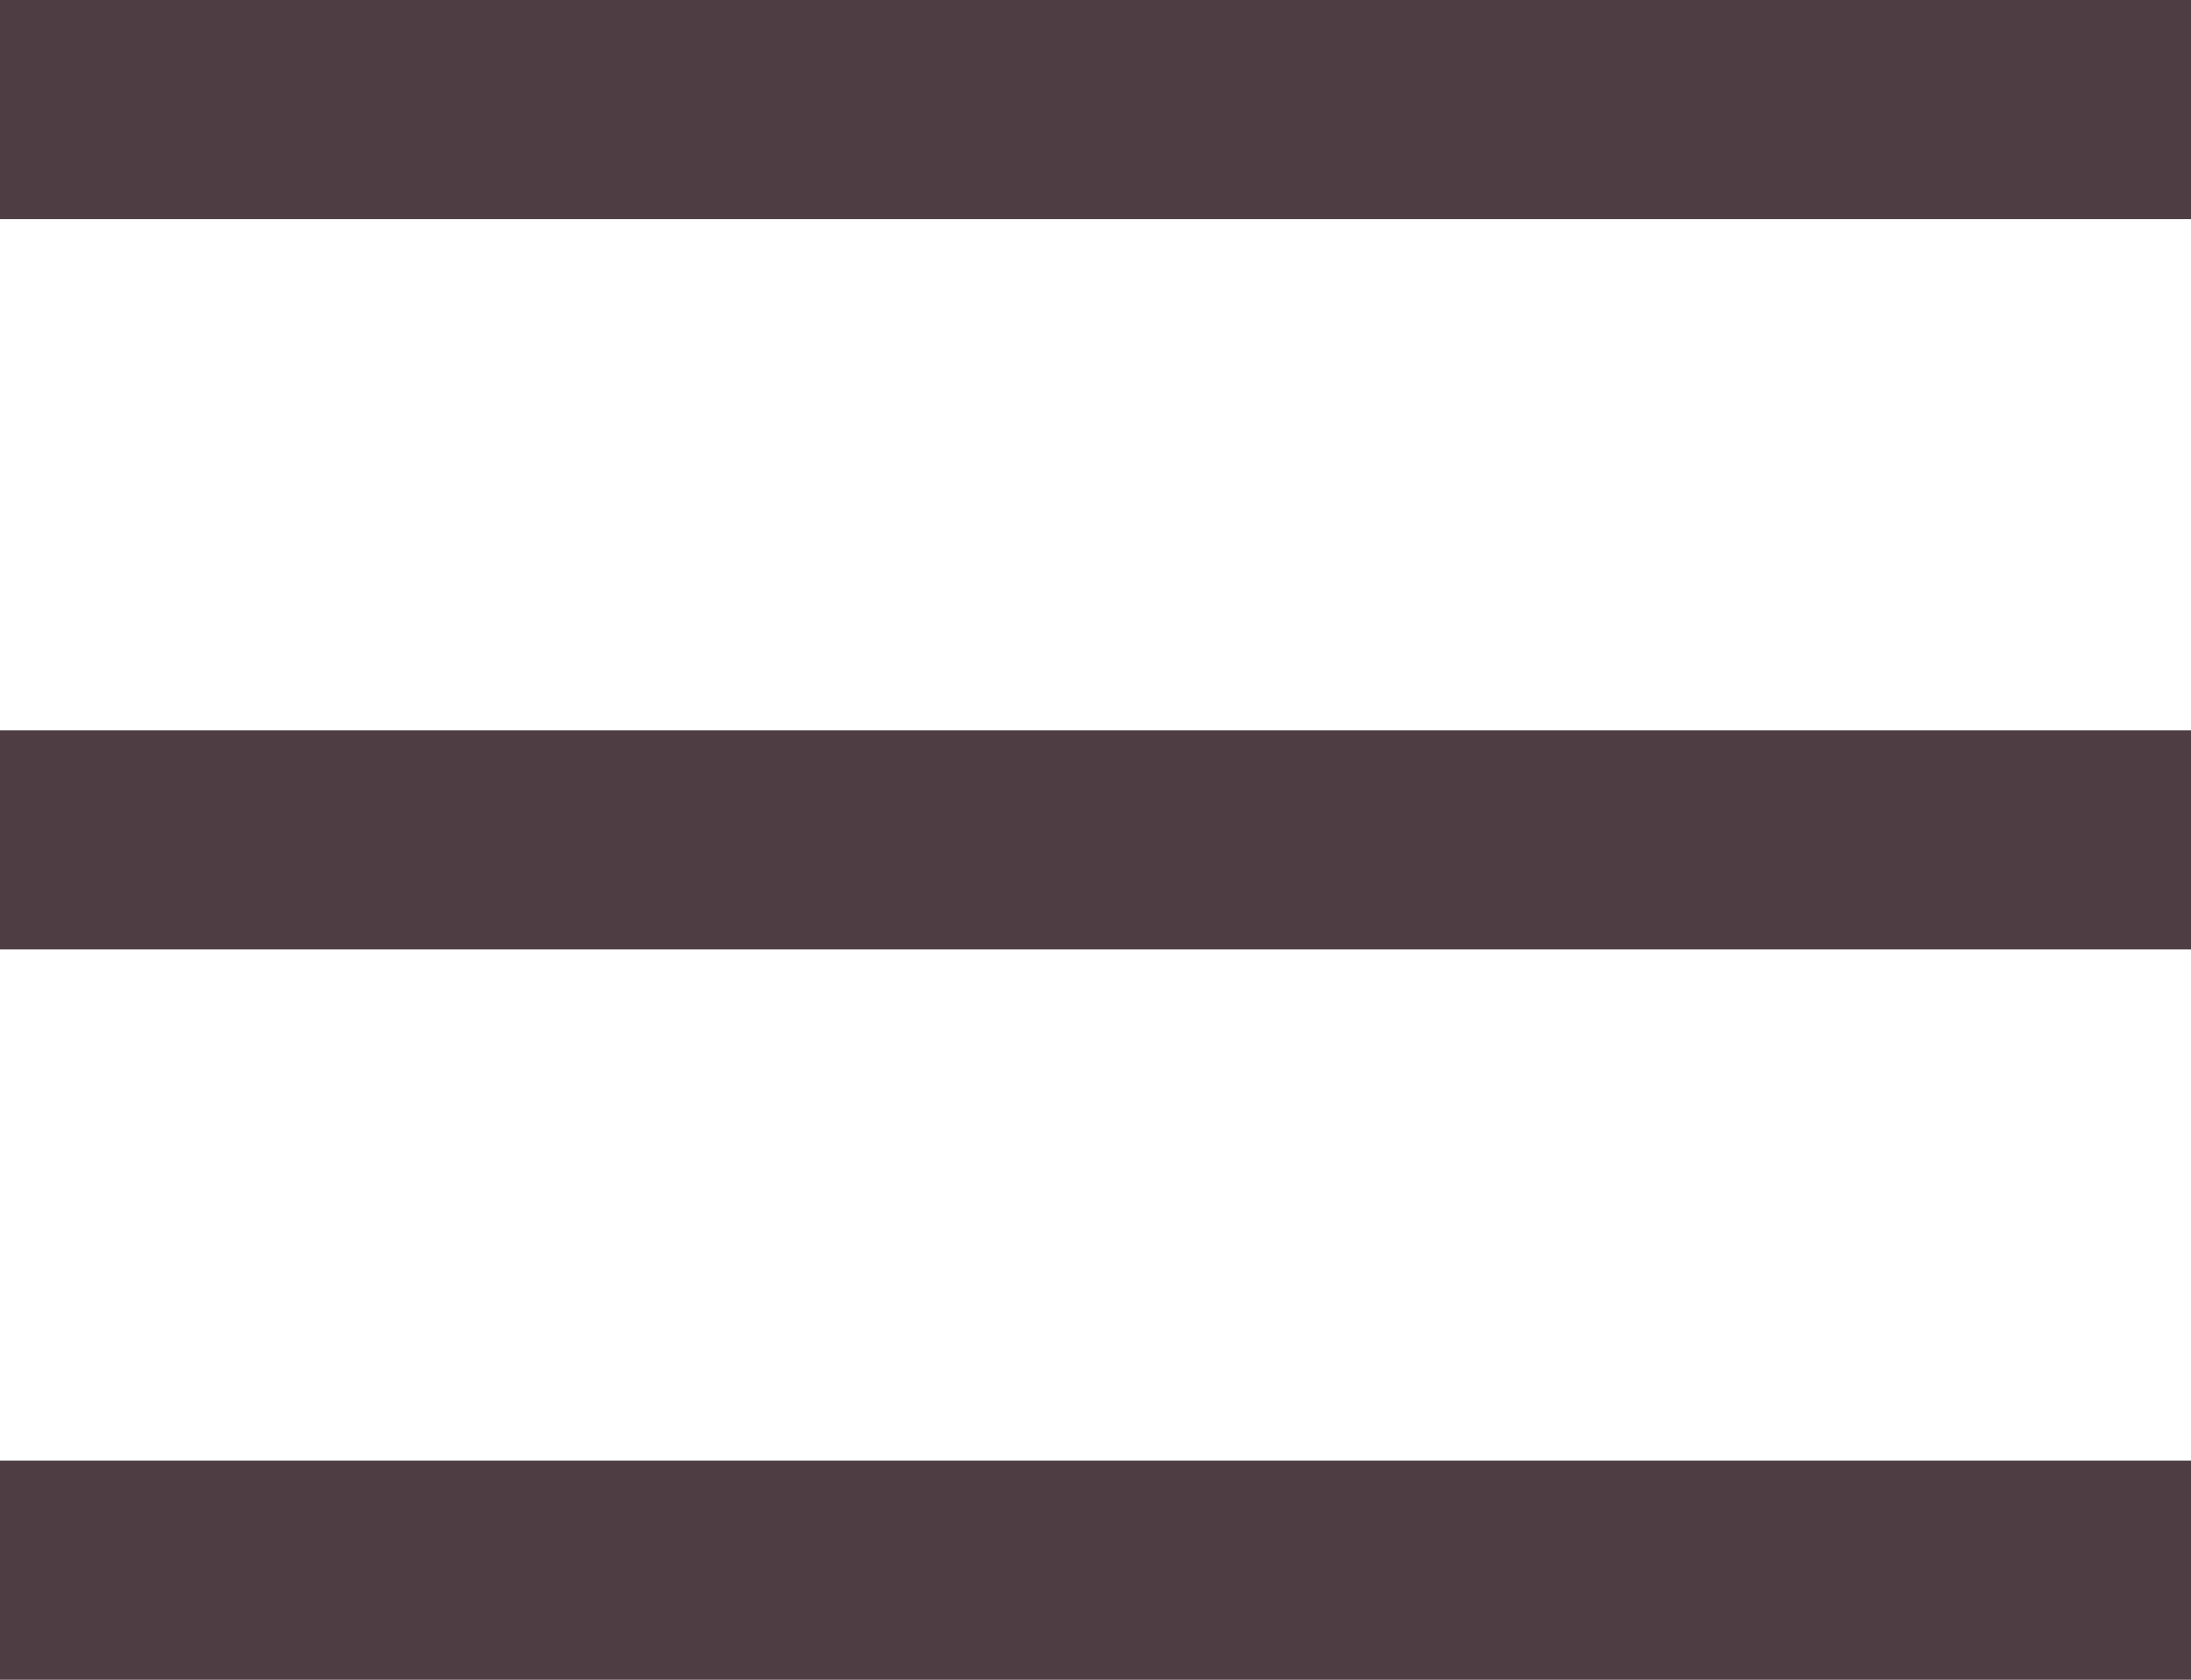 <svg width="30" height="23" viewBox="0 0 30 23" fill="none" xmlns="http://www.w3.org/2000/svg">
<rect width="30" height="3" fill="#4E3E43"/>
<rect y="10" width="30" height="3" fill="#4E3E43"/>
<rect y="20" width="30" height="3" fill="#4E3E43"/>
</svg>
